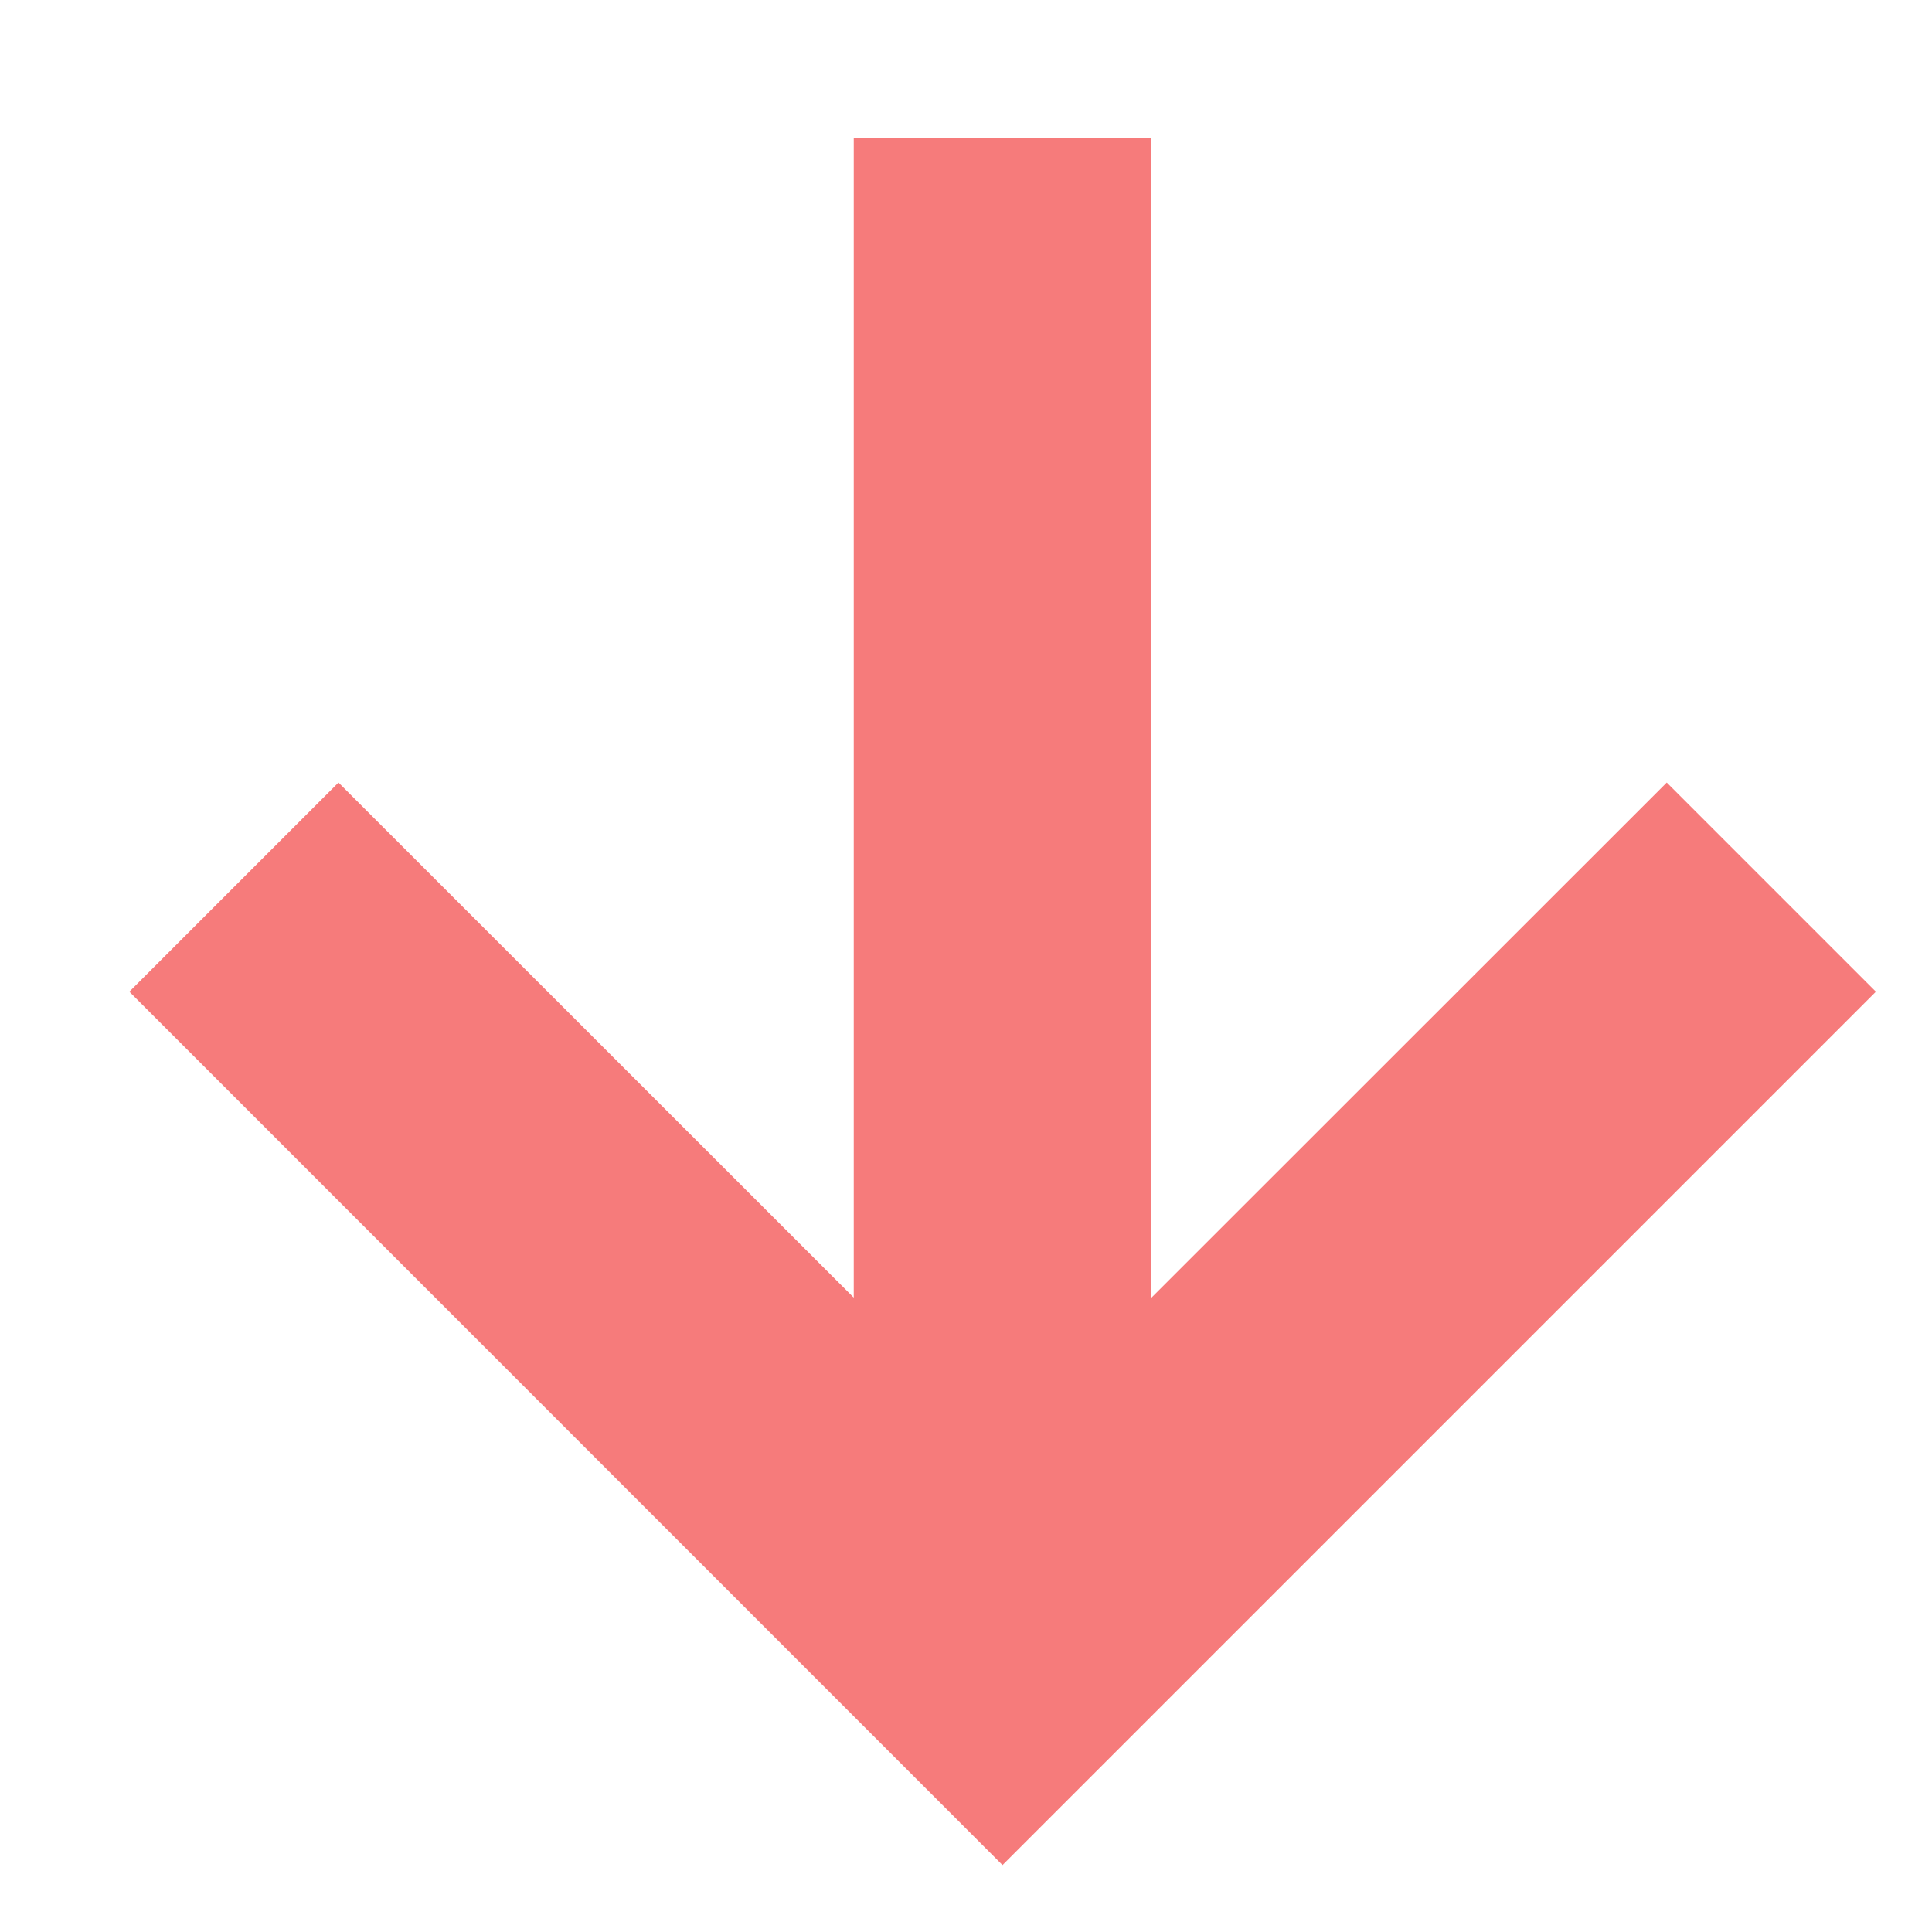 <?xml version="1.0" encoding="UTF-8"?>
<svg width="10px" height="10px" viewBox="0 0 10 10" version="1.1" xmlns="http://www.w3.org/2000/svg" xmlns:xlink="http://www.w3.org/1999/xlink">
    <!-- Generator: Sketch 50.2 (55047) - http://www.bohemiancoding.com/sketch -->
    <title>Shape</title>
    <desc>Created with Sketch.</desc>
    <defs></defs>
    <g id="Symbols" stroke="none" stroke-width="1" fill="none" fill-rule="evenodd">
        <g id="line-2" transform="translate(-915, -19)" fill="#F67B7B" stroke="#F67B7B" stroke-width="0.5">
            <g id="Group-48" transform="translate(867, 14)">
                <polygon id="Shape" transform="translate(53.189, 10.133) scale(1, -1) translate(-53.189, -10.133) " points="52.669 14.3 52.669 7.946 49.752 10.862 49.023 10.133 53.189 5.966 57.356 10.133 56.627 10.862 53.71 7.946 53.71 14.3"></polygon>
            </g>
        </g>
    </g>
</svg>